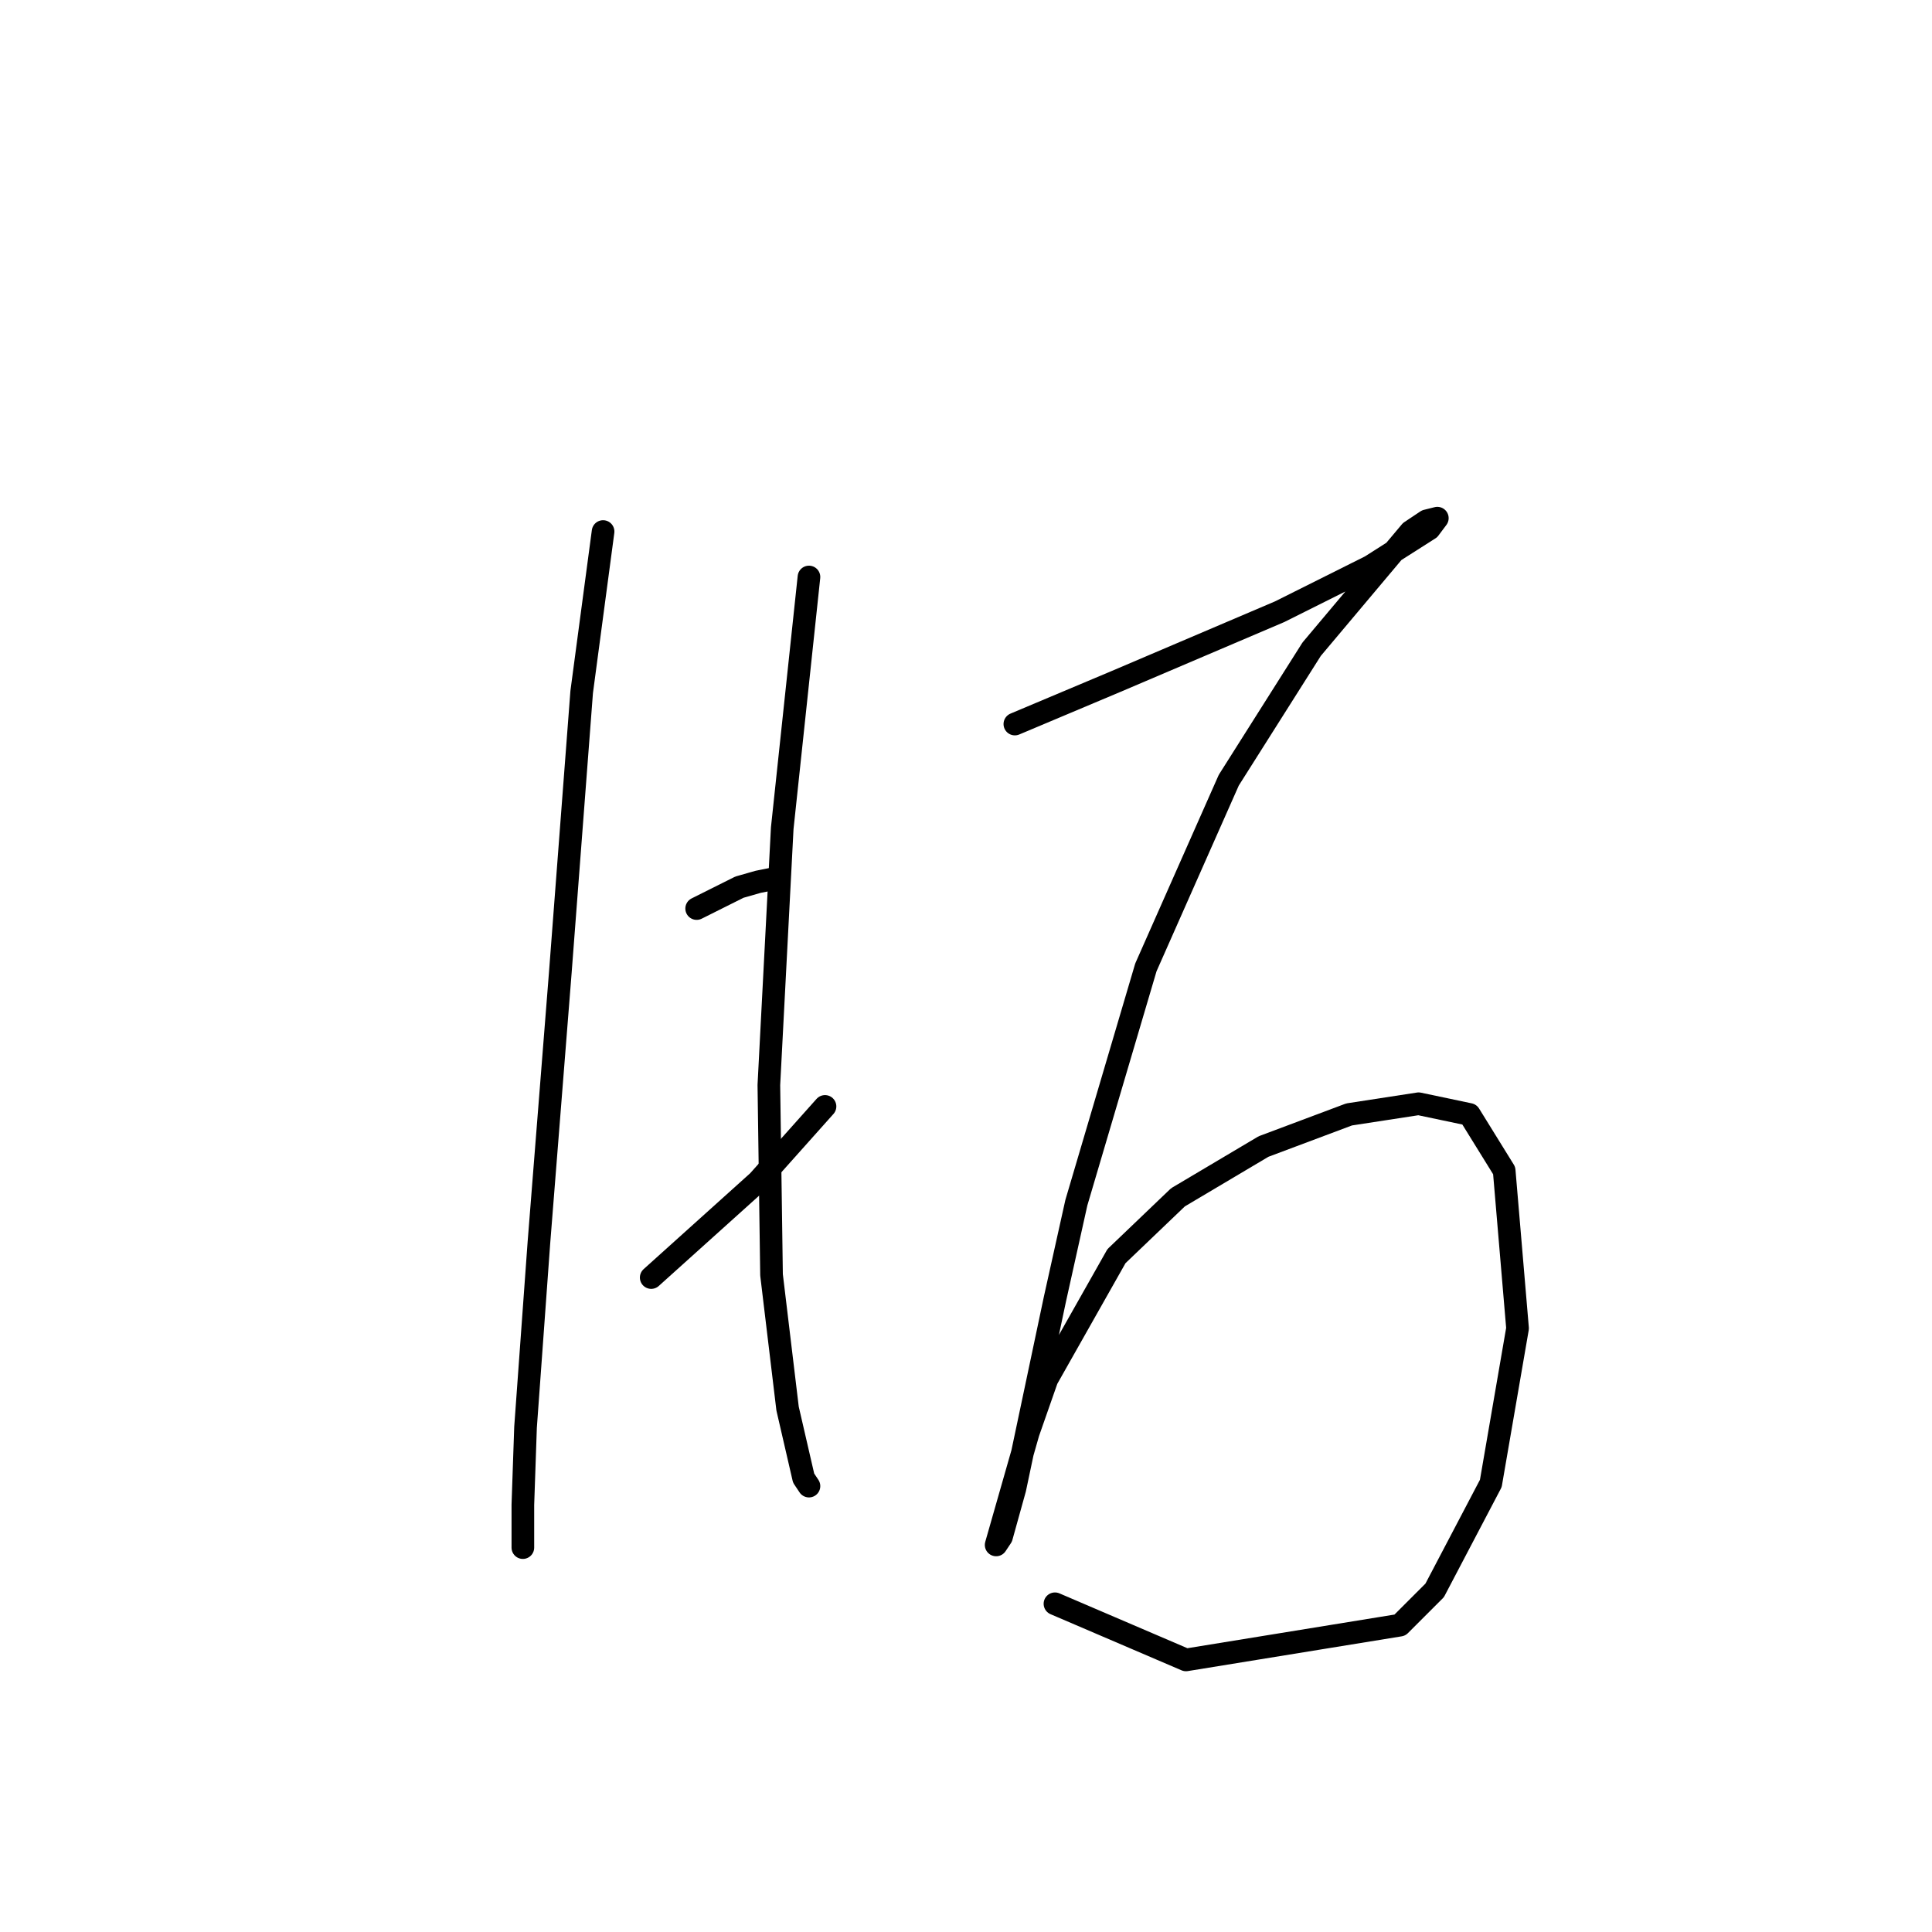 <?xml version="1.0" standalone="no"?>
    <svg width="256" height="256" xmlns="http://www.w3.org/2000/svg" version="1.1">
    <polyline stroke="black" stroke-width="3" stroke-linecap="round" fill="transparent" stroke-linejoin="round" points="79.911 70.431 78.493 81.06 77.076 91.689 74.242 128.891 71.407 164.676 69.636 189.123 69.282 199.398 69.282 205.066 69.282 205.066 " />
        <polyline stroke="black" stroke-width="3" stroke-linecap="round" fill="transparent" stroke-linejoin="round" points="92.311 120.388 95.146 118.97 97.98 117.553 100.46 116.845 102.232 116.49 102.232 116.49 " />
        <polyline stroke="black" stroke-width="3" stroke-linecap="round" fill="transparent" stroke-linejoin="round" points="86.288 169.282 93.374 162.904 100.46 156.527 109.318 146.606 109.318 146.606 " />
        <polyline stroke="black" stroke-width="3" stroke-linecap="round" fill="transparent" stroke-linejoin="round" points="107.192 76.454 105.421 93.106 103.649 109.758 101.878 143.772 102.232 168.927 104.358 186.643 106.484 195.855 107.192 196.917 107.192 196.917 " />
        <polyline stroke="black" stroke-width="3" stroke-linecap="round" fill="transparent" stroke-linejoin="round" points="134.474 95.941 141.206 93.106 147.937 90.272 169.55 81.06 181.596 75.037 189.391 70.076 190.454 68.659 189.037 69.013 186.911 70.431 173.802 86.02 162.818 103.381 151.835 128.182 142.623 159.361 139.788 172.116 134.474 197.272 132.702 203.649 131.994 204.712 132.702 202.232 136.245 189.831 138.725 182.745 147.937 166.447 156.086 158.652 167.424 151.921 178.762 147.669 187.974 146.252 194.706 147.669 199.311 155.109 201.083 176.013 197.54 196.563 190.1 210.735 185.494 215.341 157.149 219.947 139.788 212.507 139.788 212.507 " />
        </svg>